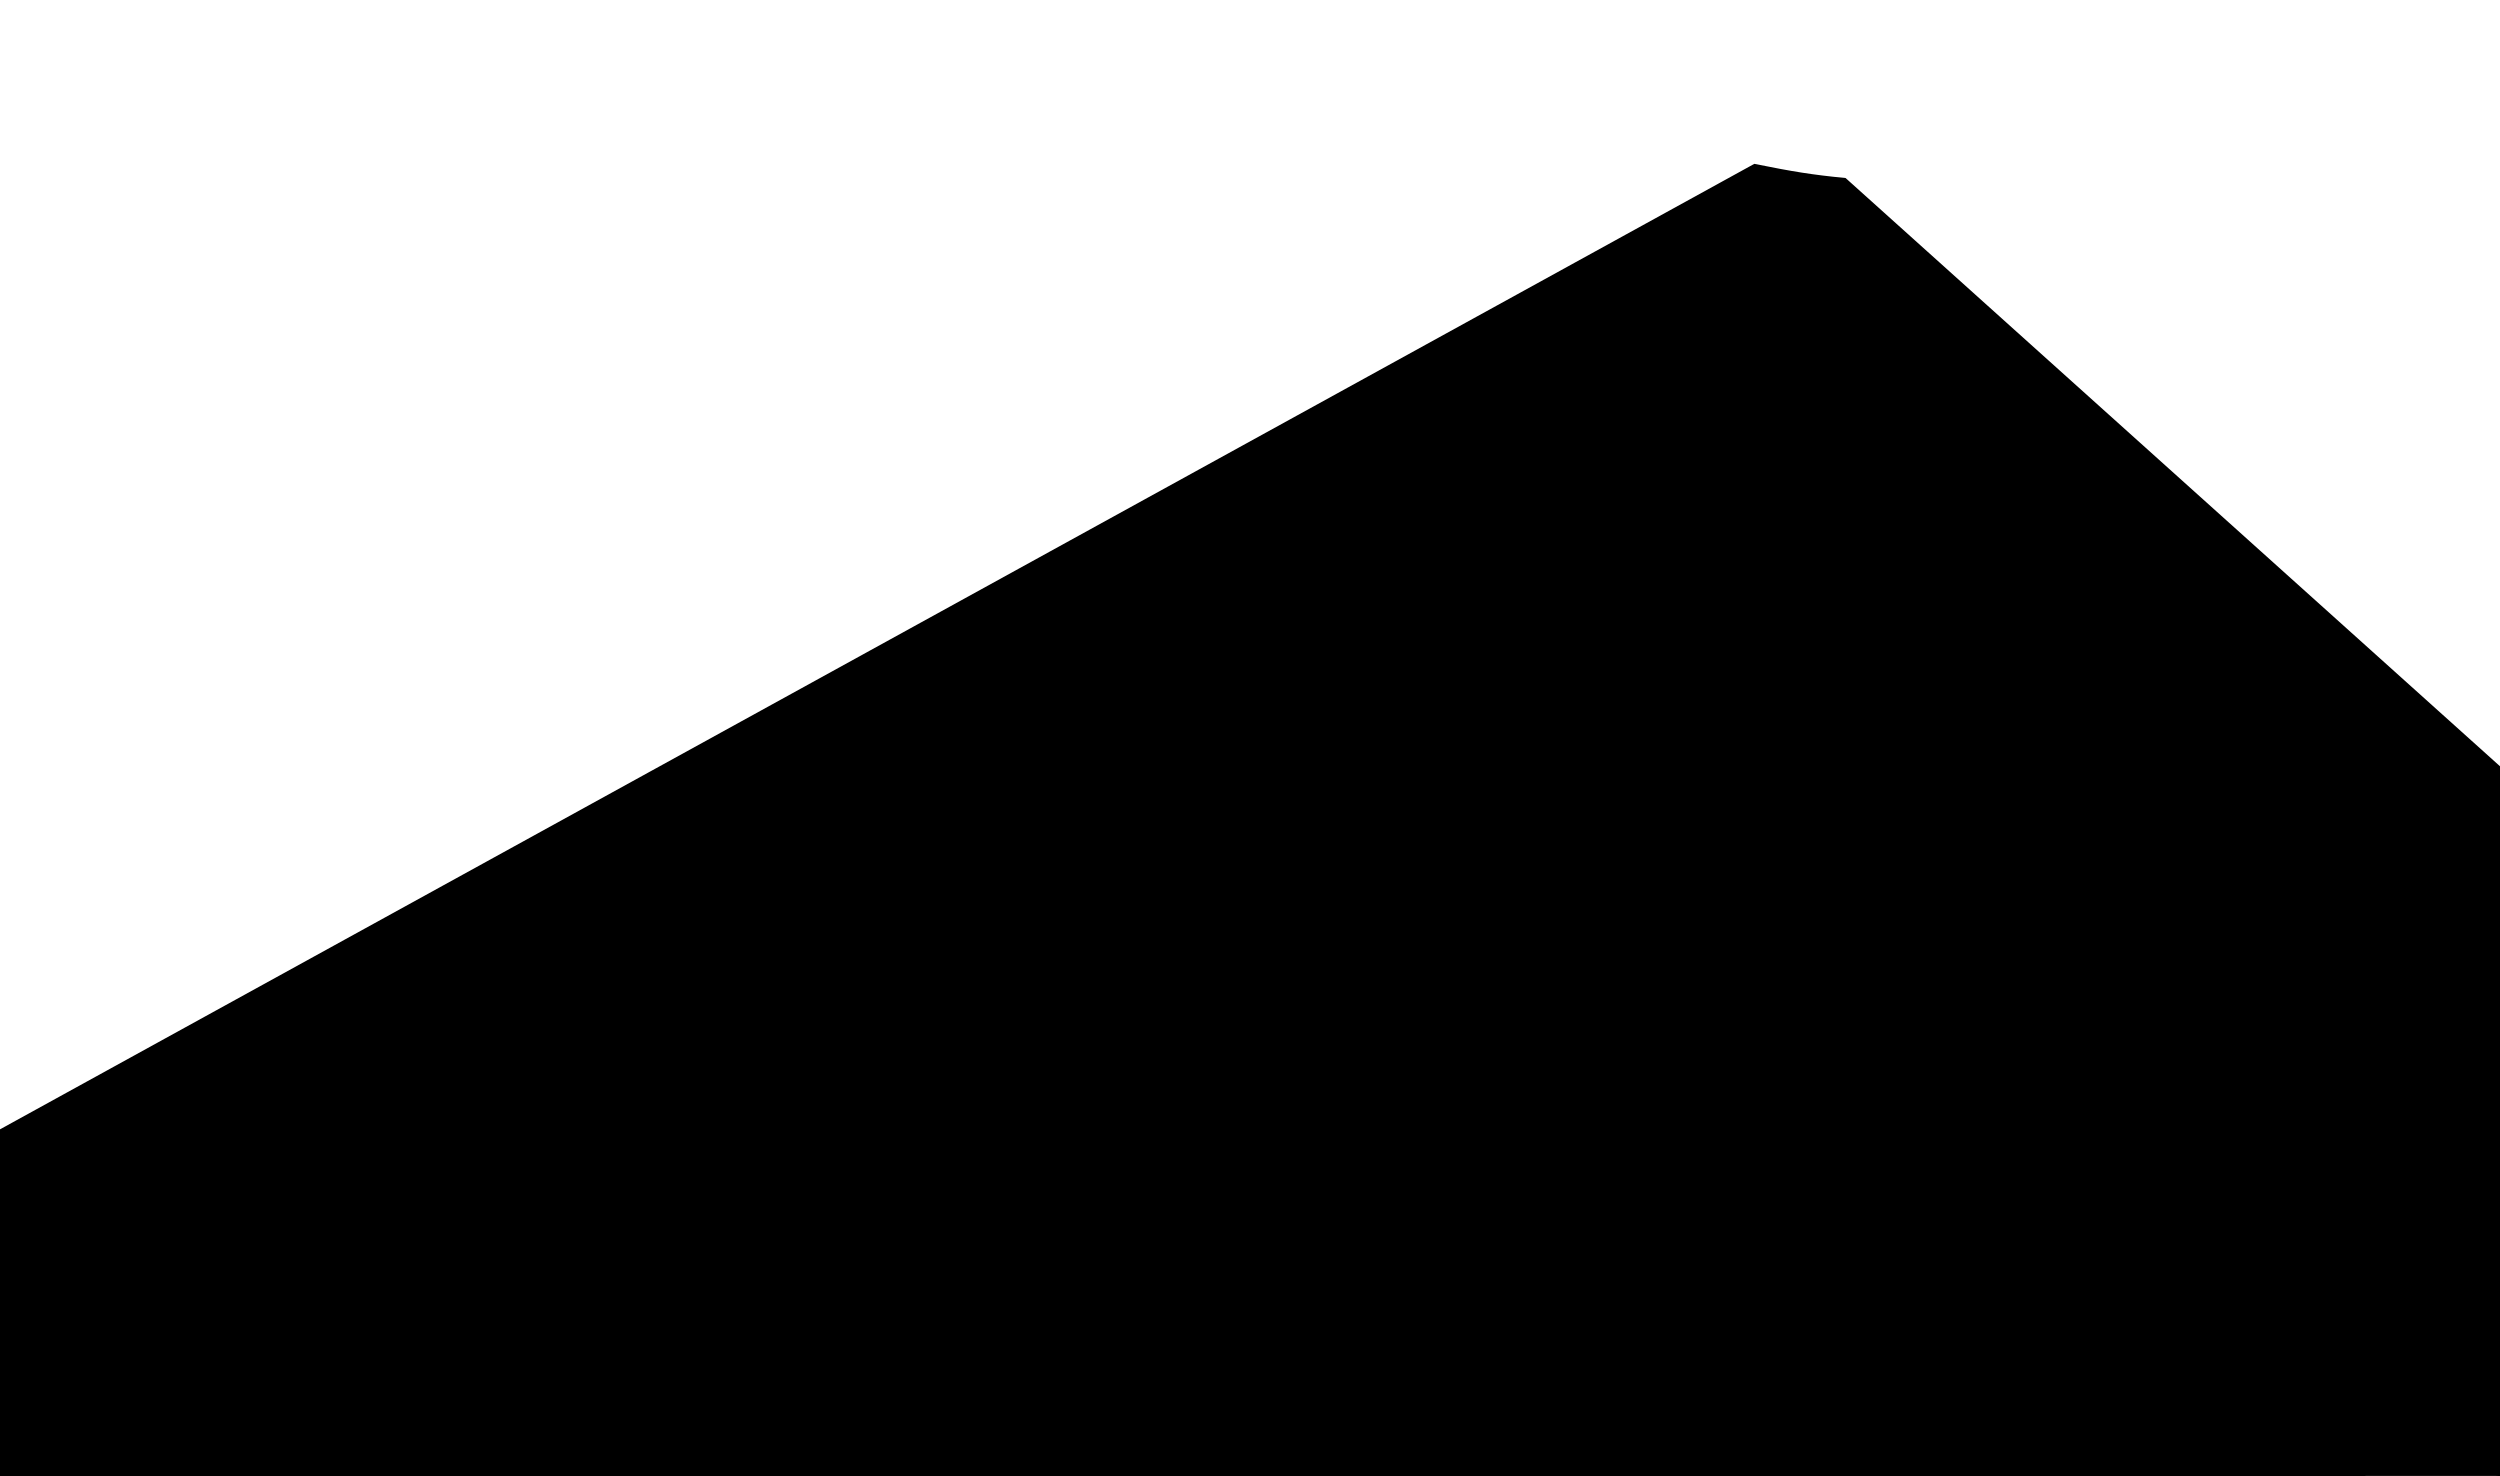 <?xml version="1.0" encoding="UTF-8" standalone="no"?>
<svg
   width="1438"
   height="849"
   viewBox="0 0 1438 849"
   fill="none"
   version="1.1"
   id="svg2"
   xmlns="http://www.w3.org/2000/svg"
   xmlns:svg="http://www.w3.org/2000/svg">
  <defs
     id="defs2" />
  <path
     d="M 1.698,849.437 C 1.132,849.292 0.566,849.146 1.2320759e-7,849 V 651.5 L 1009.351,96 c 21.51,4.335 32.92,6.2 51.52,8 l 377.129,339 v 391.5 c -0.526,2.838 0.078,12.018 -1.575,14.449"
     fill="#52575D"
     id="path2"
     style="fill:#000000;fill-opacity:1;stroke:#000000;stroke-width:3.336;stroke-dasharray:none;stroke-opacity:1" />
</svg>
